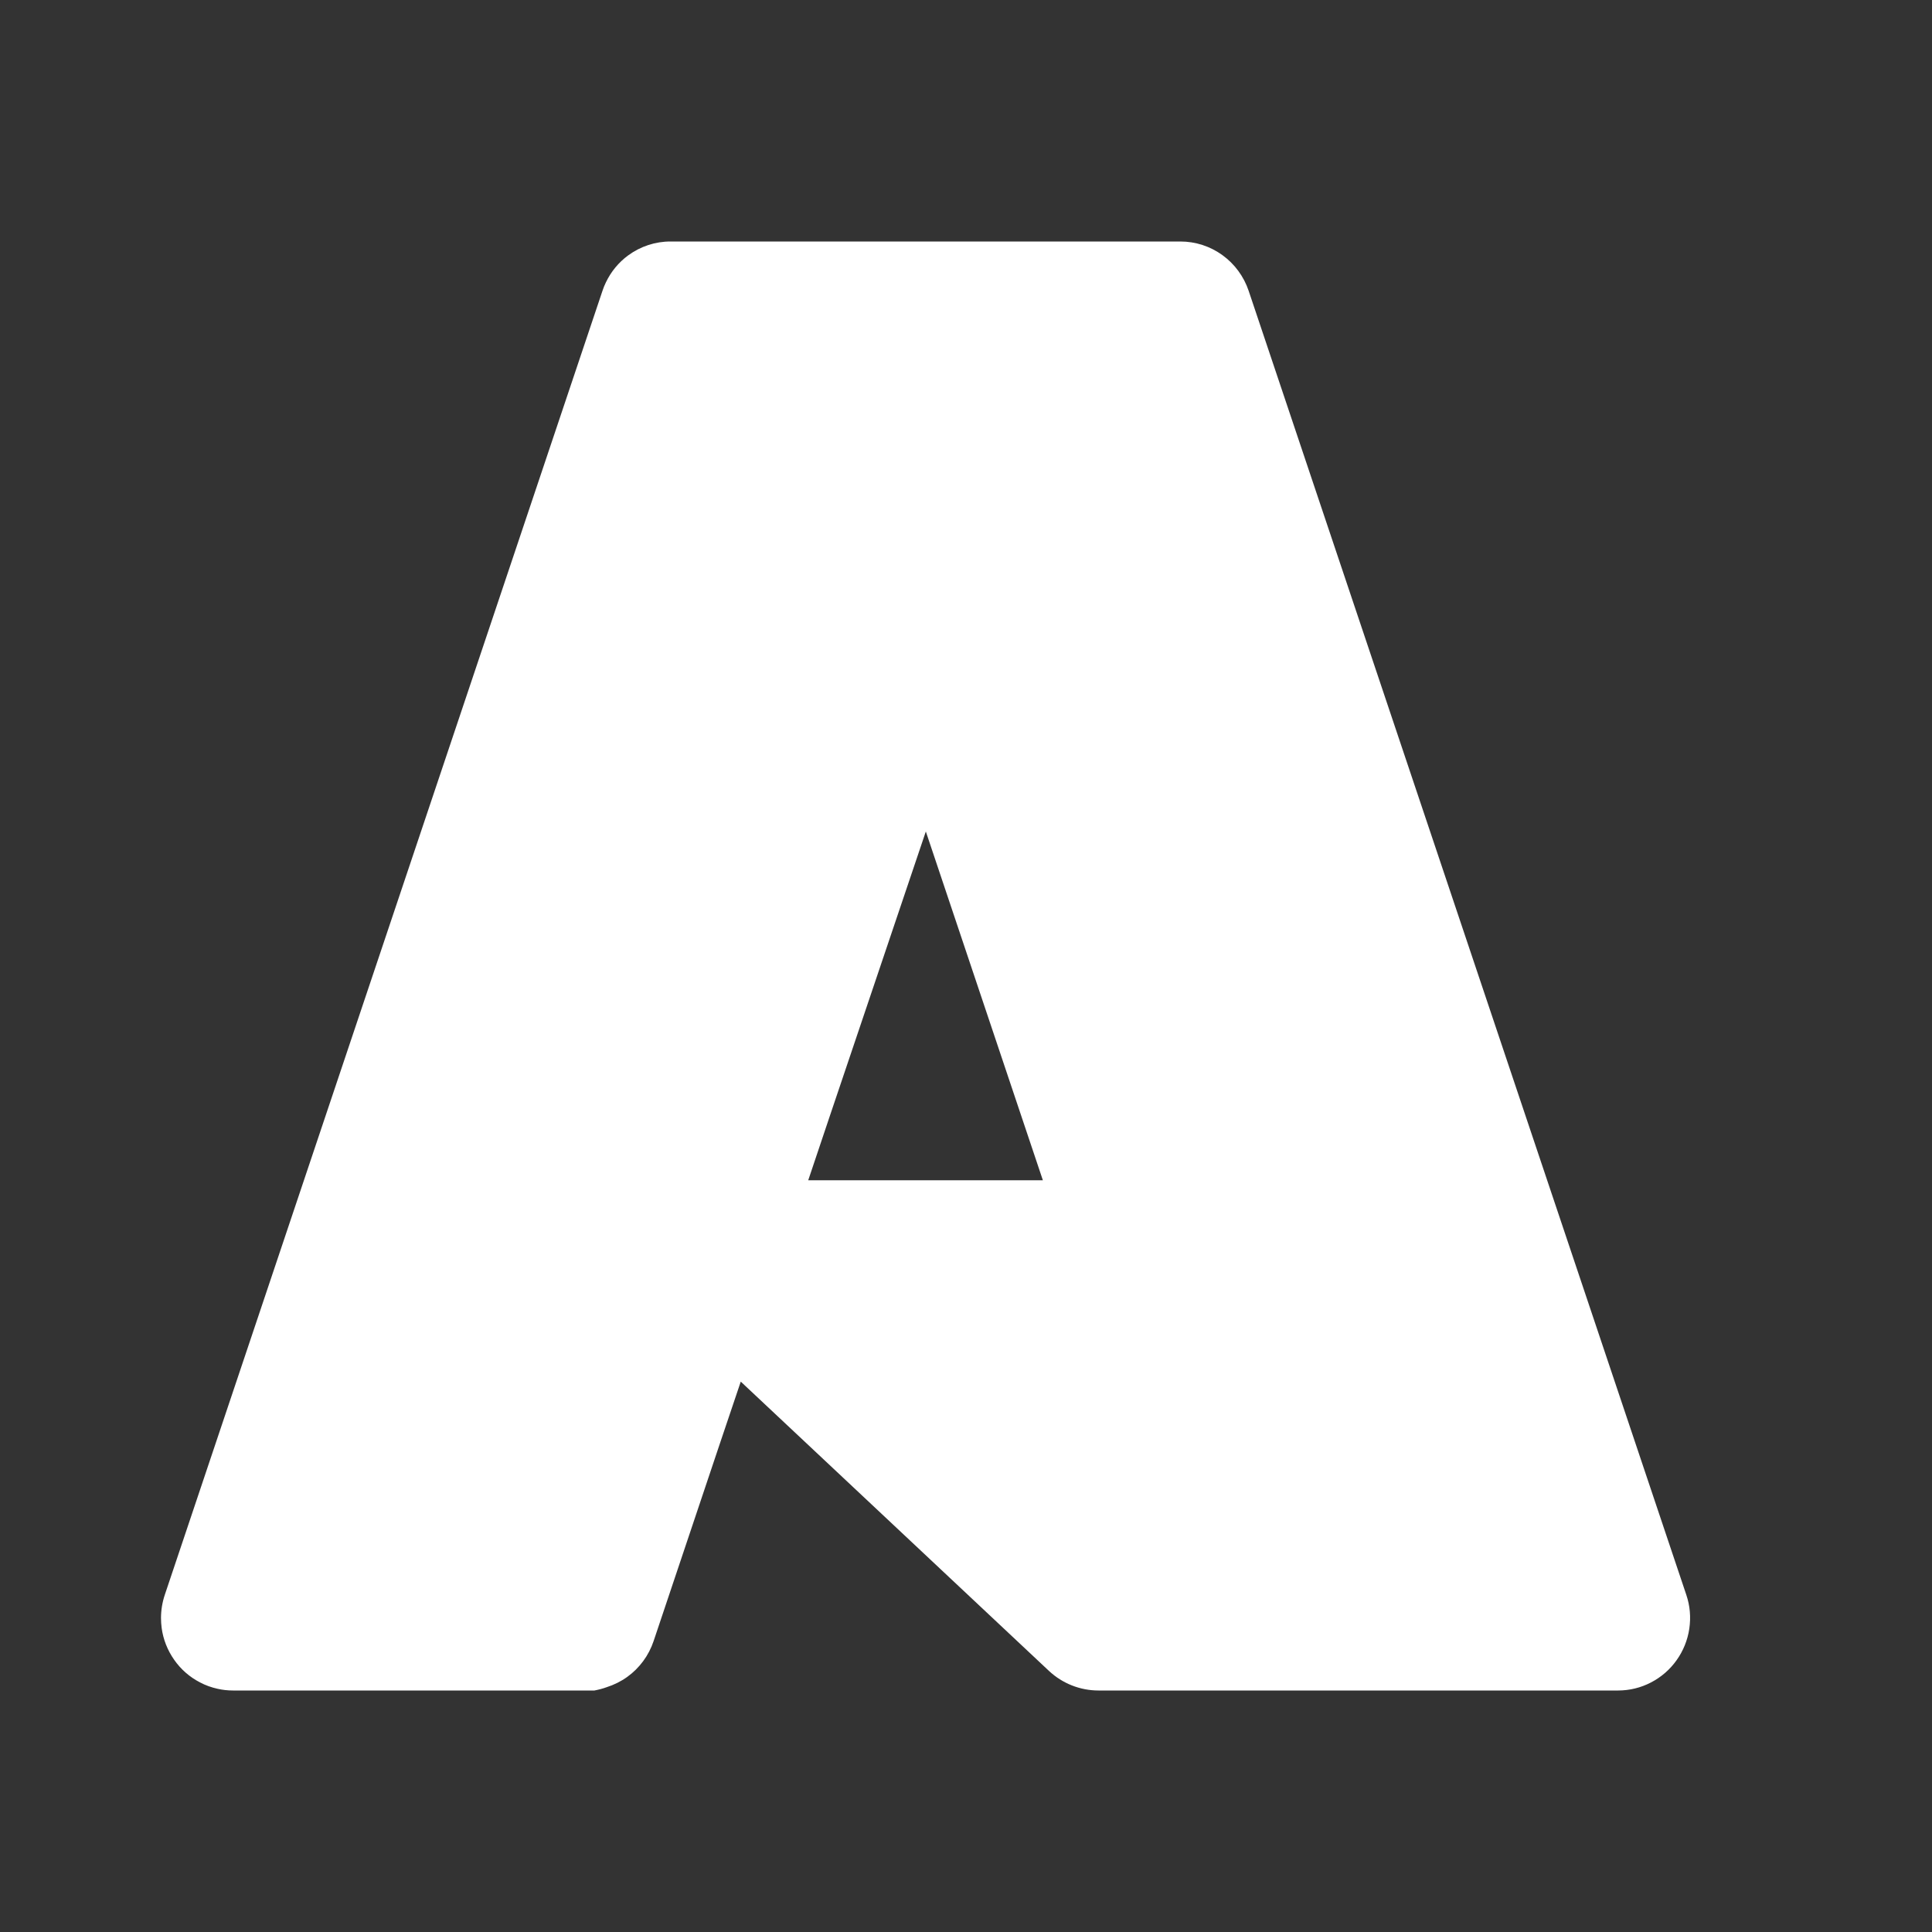 <svg width="24" height="24" viewBox="0 0 24 24" fill="none" stroke-width="0" xmlns="http://www.w3.org/2000/svg">
<rect x="0" y="0" width="24" height="24" fill="#333333" stroke="none"/>
<path fill-rule="evenodd" clip-rule="evenodd" d="M15.185 3.169C15.337 3.279 15.451 3.434 15.511 3.612L20.948 19.812C20.994 19.947 21.006 20.091 20.985 20.233C20.964 20.374 20.91 20.508 20.827 20.624C20.744 20.741 20.635 20.835 20.509 20.9C20.383 20.966 20.242 21 20.1 21H18.693L18.693 21H13.646C13.418 21 13.198 20.913 13.031 20.757L9.202 17.163L8.944 17.928L8.119 20.387C8.059 20.565 7.945 20.721 7.792 20.831C7.714 20.887 7.627 20.93 7.536 20.959C7.487 20.977 7.436 20.99 7.384 21H7.289L7.27 21H2.895C2.83 21 2.766 20.993 2.704 20.979C2.627 20.962 2.553 20.936 2.484 20.899C2.356 20.833 2.246 20.737 2.164 20.619C2.081 20.501 2.027 20.365 2.008 20.222C2.003 20.181 2 20.141 2 20.1C2 20.003 2.016 19.905 2.047 19.812L7.484 3.613C7.496 3.577 7.51 3.541 7.527 3.507C7.59 3.375 7.685 3.259 7.804 3.172C7.957 3.06 8.142 2.999 8.332 3H8.402C8.401 3 8.399 3 8.398 3H14.663C14.851 3 15.033 3.059 15.185 3.169ZM12.955 14.662L11.501 10.329L10.302 13.882L10.04 14.662H12.955Z" fill="white"/>
</svg>
